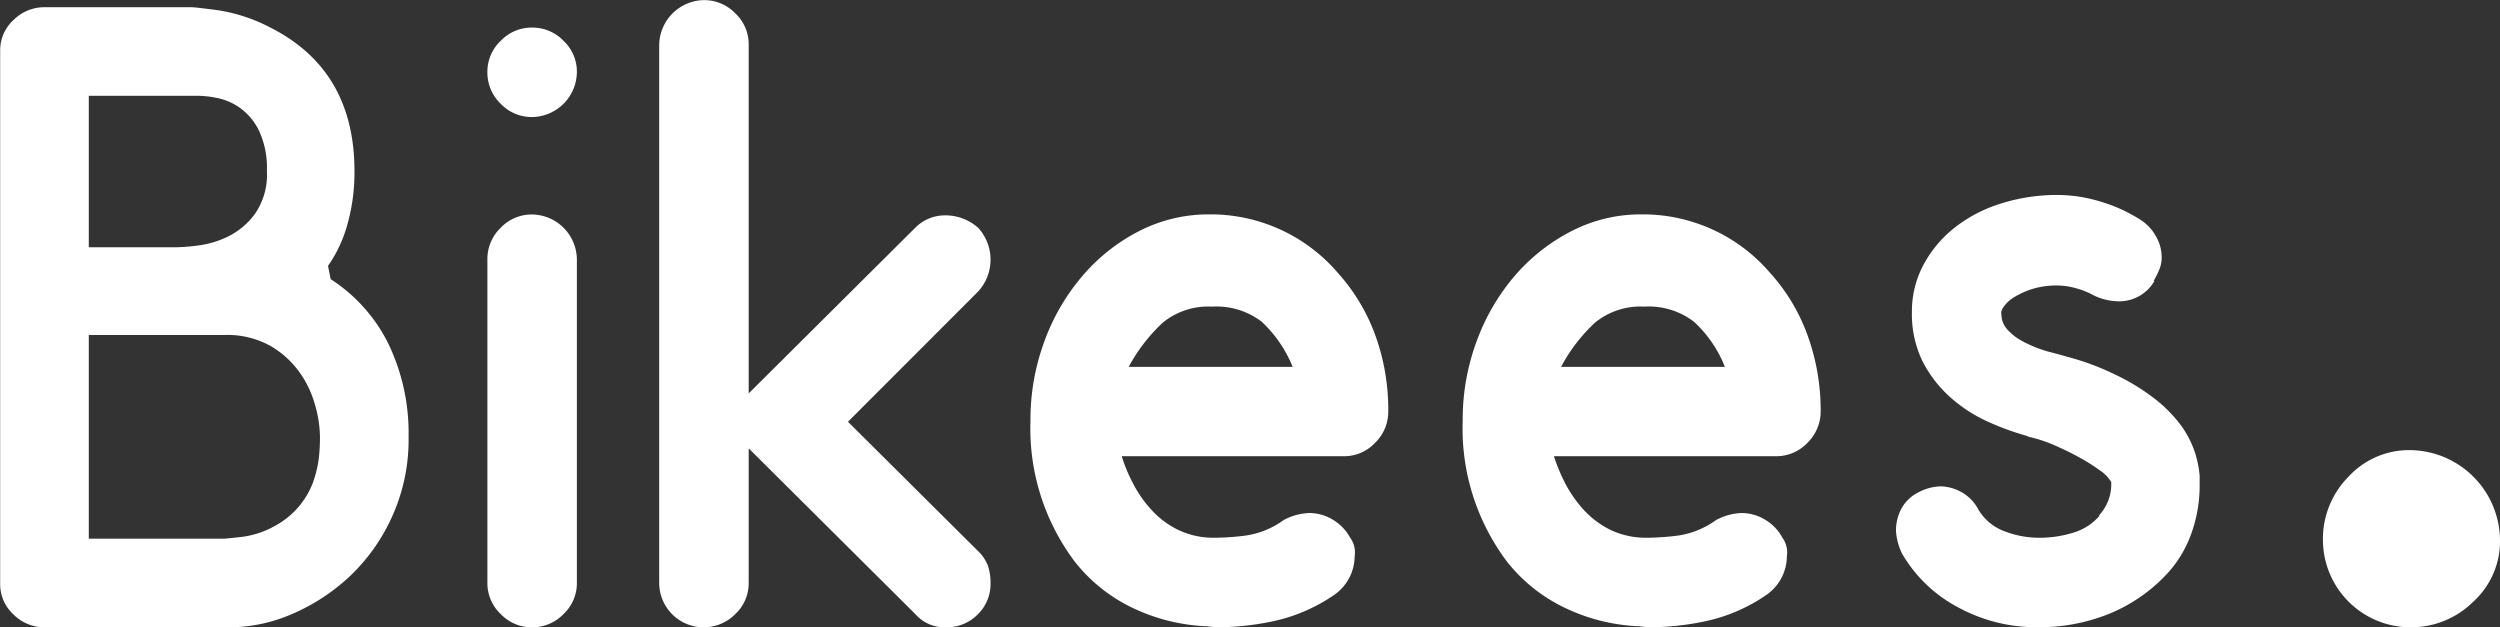 <svg xmlns="http://www.w3.org/2000/svg" width="142.75" height="35.813" viewBox="0 0 142.75 35.813">
  <rect x="0" y="0" width="142.75" height="35.813" fill="#333333" stroke="none"/>
<defs>
    <style>
      .cls-1 {
        fill: #fff;
        fill-rule: evenodd;
      }
    </style>
  </defs>
  <path id="Logo_copie" data-name="Logo copie" class="cls-1" d="M3201.82,66.9a7.679,7.679,0,0,0,1.13-2.453,10.915,10.915,0,0,0,.38-2.959q0-5.766-4.8-8.194a9.588,9.588,0,0,0-2.96-.986c-0.89-.118-1.41-0.177-1.54-0.177h-8.4a2.483,2.483,0,0,0-1.77.733,2.332,2.332,0,0,0-.76,1.745v30.45a2.329,2.329,0,0,0,.76,1.745,2.48,2.48,0,0,0,1.77.733h10.62a9.011,9.011,0,0,0,3.52-.759,11.342,11.342,0,0,0,3.29-2.15,10.789,10.789,0,0,0,2.42-3.414,10.626,10.626,0,0,0,.94-4.552,11.76,11.76,0,0,0-1.14-5.286,9.272,9.272,0,0,0-3.31-3.718Zm-13.66-9.712h6.27a5.939,5.939,0,0,1,1.06.126,3.442,3.442,0,0,1,1.29.556,3.479,3.479,0,0,1,1.09,1.29,5.046,5.046,0,0,1,.46,2.327,3.9,3.9,0,0,1-.69,2.453,4.217,4.217,0,0,1-1.54,1.29,5.523,5.523,0,0,1-1.69.506,11.429,11.429,0,0,1-1.19.1h-5.06V57.189Zm8.72,25.19c-0.62.068-.95,0.1-0.98,0.1h-7.74V70.846h7.74a5.083,5.083,0,0,1,2.6.607,5.317,5.317,0,0,1,1.67,1.492,5.888,5.888,0,0,1,.91,1.9,6.772,6.772,0,0,1,.28,1.821,11.121,11.121,0,0,1-.07,1.265,6.833,6.833,0,0,1-.33,1.34,4.691,4.691,0,0,1-2.13,2.453A5.162,5.162,0,0,1,3196.88,82.378Zm18.39,4.4a2.411,2.411,0,0,0,.76-1.77V66.546a2.593,2.593,0,0,0-2.58-2.58,2.439,2.439,0,0,0-1.77.759,2.469,2.469,0,0,0-.76,1.821V85.009a2.411,2.411,0,0,0,.76,1.77,2.439,2.439,0,0,0,1.77.759A2.469,2.469,0,0,0,3215.27,86.779Zm0-32.726a2.469,2.469,0,0,0-1.82-.759,2.44,2.44,0,0,0-1.77.759,2.412,2.412,0,0,0-.76,1.77,2.469,2.469,0,0,0,.76,1.821,2.44,2.44,0,0,0,1.77.759,2.593,2.593,0,0,0,2.58-2.58A2.412,2.412,0,0,0,3215.27,54.052Zm16.24,21.75,7.43-7.436a2.69,2.69,0,0,0,0-3.642,2.816,2.816,0,0,0-1.82-.708,2.4,2.4,0,0,0-1.77.708l-9.51,9.459V54.255a2.412,2.412,0,0,0-.76-1.77,2.469,2.469,0,0,0-1.82-.759,2.6,2.6,0,0,0-2.53,2.529V85.009a2.539,2.539,0,0,0,4.35,1.77,2.411,2.411,0,0,0,.76-1.77V77.32l9.51,9.459a2.227,2.227,0,0,0,1.77.759,2.469,2.469,0,0,0,1.82-.759,2.411,2.411,0,0,0,.71-1.77,2.99,2.99,0,0,0-.15-0.986,2.265,2.265,0,0,0-.56-0.835Zm24.2,11.406a9.719,9.719,0,0,0,3.52-1.492,2.7,2.7,0,0,0,1.21-2.226,1.445,1.445,0,0,0-.25-1.062,2.757,2.757,0,0,0-1.04-1.062,2.609,2.609,0,0,0-1.29-.354,3.343,3.343,0,0,0-1.47.4,4.9,4.9,0,0,1-2.15.885,14.416,14.416,0,0,1-1.69.126h-0.3a4.653,4.653,0,0,1-1.95-.48,5.016,5.016,0,0,1-1.44-1.088,6.9,6.9,0,0,1-1.04-1.467,9.278,9.278,0,0,1-.68-1.619h12.69a2.407,2.407,0,0,0,1.77-.759,2.469,2.469,0,0,0,.76-1.821,12.493,12.493,0,0,0-.73-4.3,10.885,10.885,0,0,0-2.15-3.591,9.559,9.559,0,0,0-7.34-3.338,8.676,8.676,0,0,0-3.97.936,10.57,10.57,0,0,0-3.23,2.529,12.084,12.084,0,0,0-2.2,3.743,12.877,12.877,0,0,0-.81,4.578,12.64,12.64,0,0,0,2.53,8.043,9.27,9.27,0,0,0,3.28,2.63,10.8,10.8,0,0,0,4.3,1.062,4.56,4.56,0,0,0,.86.051A15.861,15.861,0,0,0,3255.71,87.209Zm-8.17-14.542a9.684,9.684,0,0,1,1.95-2.529,4.11,4.11,0,0,1,2.81-.91,4.255,4.255,0,0,1,2.83.86,7.187,7.187,0,0,1,1.77,2.58h-9.36Zm32.85,14.542a9.647,9.647,0,0,0,3.52-1.492,2.7,2.7,0,0,0,1.21-2.226,1.445,1.445,0,0,0-.25-1.062,2.69,2.69,0,0,0-1.04-1.062,2.609,2.609,0,0,0-1.29-.354,3.34,3.34,0,0,0-1.46.4,4.9,4.9,0,0,1-2.15.885,14.563,14.563,0,0,1-1.7.126h-0.3a4.692,4.692,0,0,1-1.95-.48,5.306,5.306,0,0,1-1.44-1.088,7.277,7.277,0,0,1-1.04-1.467,10.116,10.116,0,0,1-.68-1.619h12.7a2.44,2.44,0,0,0,1.77-.759,2.508,2.508,0,0,0,.76-1.821,12.5,12.5,0,0,0-.74-4.3,10.719,10.719,0,0,0-2.15-3.591,9.554,9.554,0,0,0-7.33-3.338,8.646,8.646,0,0,0-3.97.936,10.73,10.73,0,0,0-3.24,2.529,12.084,12.084,0,0,0-2.2,3.743,12.877,12.877,0,0,0-.81,4.578,12.64,12.64,0,0,0,2.53,8.043,9.305,9.305,0,0,0,3.29,2.63,10.754,10.754,0,0,0,4.3,1.062,4.415,4.415,0,0,0,.86.051A15.767,15.767,0,0,0,3280.39,87.209Zm-8.16-14.542a9.46,9.46,0,0,1,1.94-2.529,4.11,4.11,0,0,1,2.81-.91,4.237,4.237,0,0,1,2.83.86,6.946,6.946,0,0,1,1.77,2.58h-9.35Zm29.33-.455c-0.71-.2-1.19-0.337-1.46-0.4a7.145,7.145,0,0,1-1.57-.632,3.173,3.173,0,0,1-.81-0.632,1.391,1.391,0,0,1-.31-0.556,2.665,2.665,0,0,1-.05-0.455,0.814,0.814,0,0,1,.18-0.354,2.009,2.009,0,0,1,.58-0.506,4.885,4.885,0,0,1,1.01-.455,4.745,4.745,0,0,1,1.47-.2,3.884,3.884,0,0,1,1.01.152,4.477,4.477,0,0,1,1.01.4l-0.1-.051a3.332,3.332,0,0,0,1.47.4,2.32,2.32,0,0,0,2.12-1.163h-0.05a4.65,4.65,0,0,0,.33-0.658,1.728,1.728,0,0,0,.13-0.708,2.383,2.383,0,0,0-.33-1.189,2.626,2.626,0,0,0-.88-0.936,8.956,8.956,0,0,0-2.28-1.037,8.417,8.417,0,0,0-2.43-.379,10.575,10.575,0,0,0-3.31.506,8.152,8.152,0,0,0-2.66,1.416,6.759,6.759,0,0,0-1.74,2.124,5.627,5.627,0,0,0-.63,2.63,6.156,6.156,0,0,0,.6,2.807,7.081,7.081,0,0,0,1.57,2.049,8.452,8.452,0,0,0,2.12,1.391,15.269,15.269,0,0,0,2.28.835l0.1,0.051a8.017,8.017,0,0,1,1.47.481c0.5,0.22.99,0.455,1.44,0.708a10.406,10.406,0,0,1,1.16.733,2.076,2.076,0,0,1,.64.658,2.606,2.606,0,0,1-.71,1.922h0.05a3.183,3.183,0,0,1-1.47.961,6.56,6.56,0,0,1-2.07.3,5.474,5.474,0,0,1-1.85-.354,2.9,2.9,0,0,1-1.54-1.265,2.416,2.416,0,0,0-.96-0.986,2.555,2.555,0,0,0-1.22-.329,2.874,2.874,0,0,0-1.26.354,2.222,2.222,0,0,0-.96.936,2.668,2.668,0,0,0-.3,1.239,3.4,3.4,0,0,0,.35,1.315,8.024,8.024,0,0,0,3.19,3.06,9.3,9.3,0,0,0,4.55,1.138,10.613,10.613,0,0,0,4.07-.759,9.336,9.336,0,0,0,3.21-2.175,6.672,6.672,0,0,0,1.49-2.4,8.115,8.115,0,0,0,.48-2.757V78.888a6.171,6.171,0,0,0-.27-1.34,5.808,5.808,0,0,0-.76-1.492,7.973,7.973,0,0,0-1.47-1.517,12.174,12.174,0,0,0-2.4-1.467h0A14.434,14.434,0,0,0,3301.56,72.211Zm15.63,6.727a5.039,5.039,0,0,0-1.46,3.642,5,5,0,0,0,4.95,4.957,5.039,5.039,0,0,0,3.64-1.467,4.658,4.658,0,0,0,1.52-3.49,5.186,5.186,0,0,0-5.16-5.159A4.69,4.69,0,0,0,3317.19,78.939Z" transform="translate(-3183.09 -51.719)"/>
</svg>

